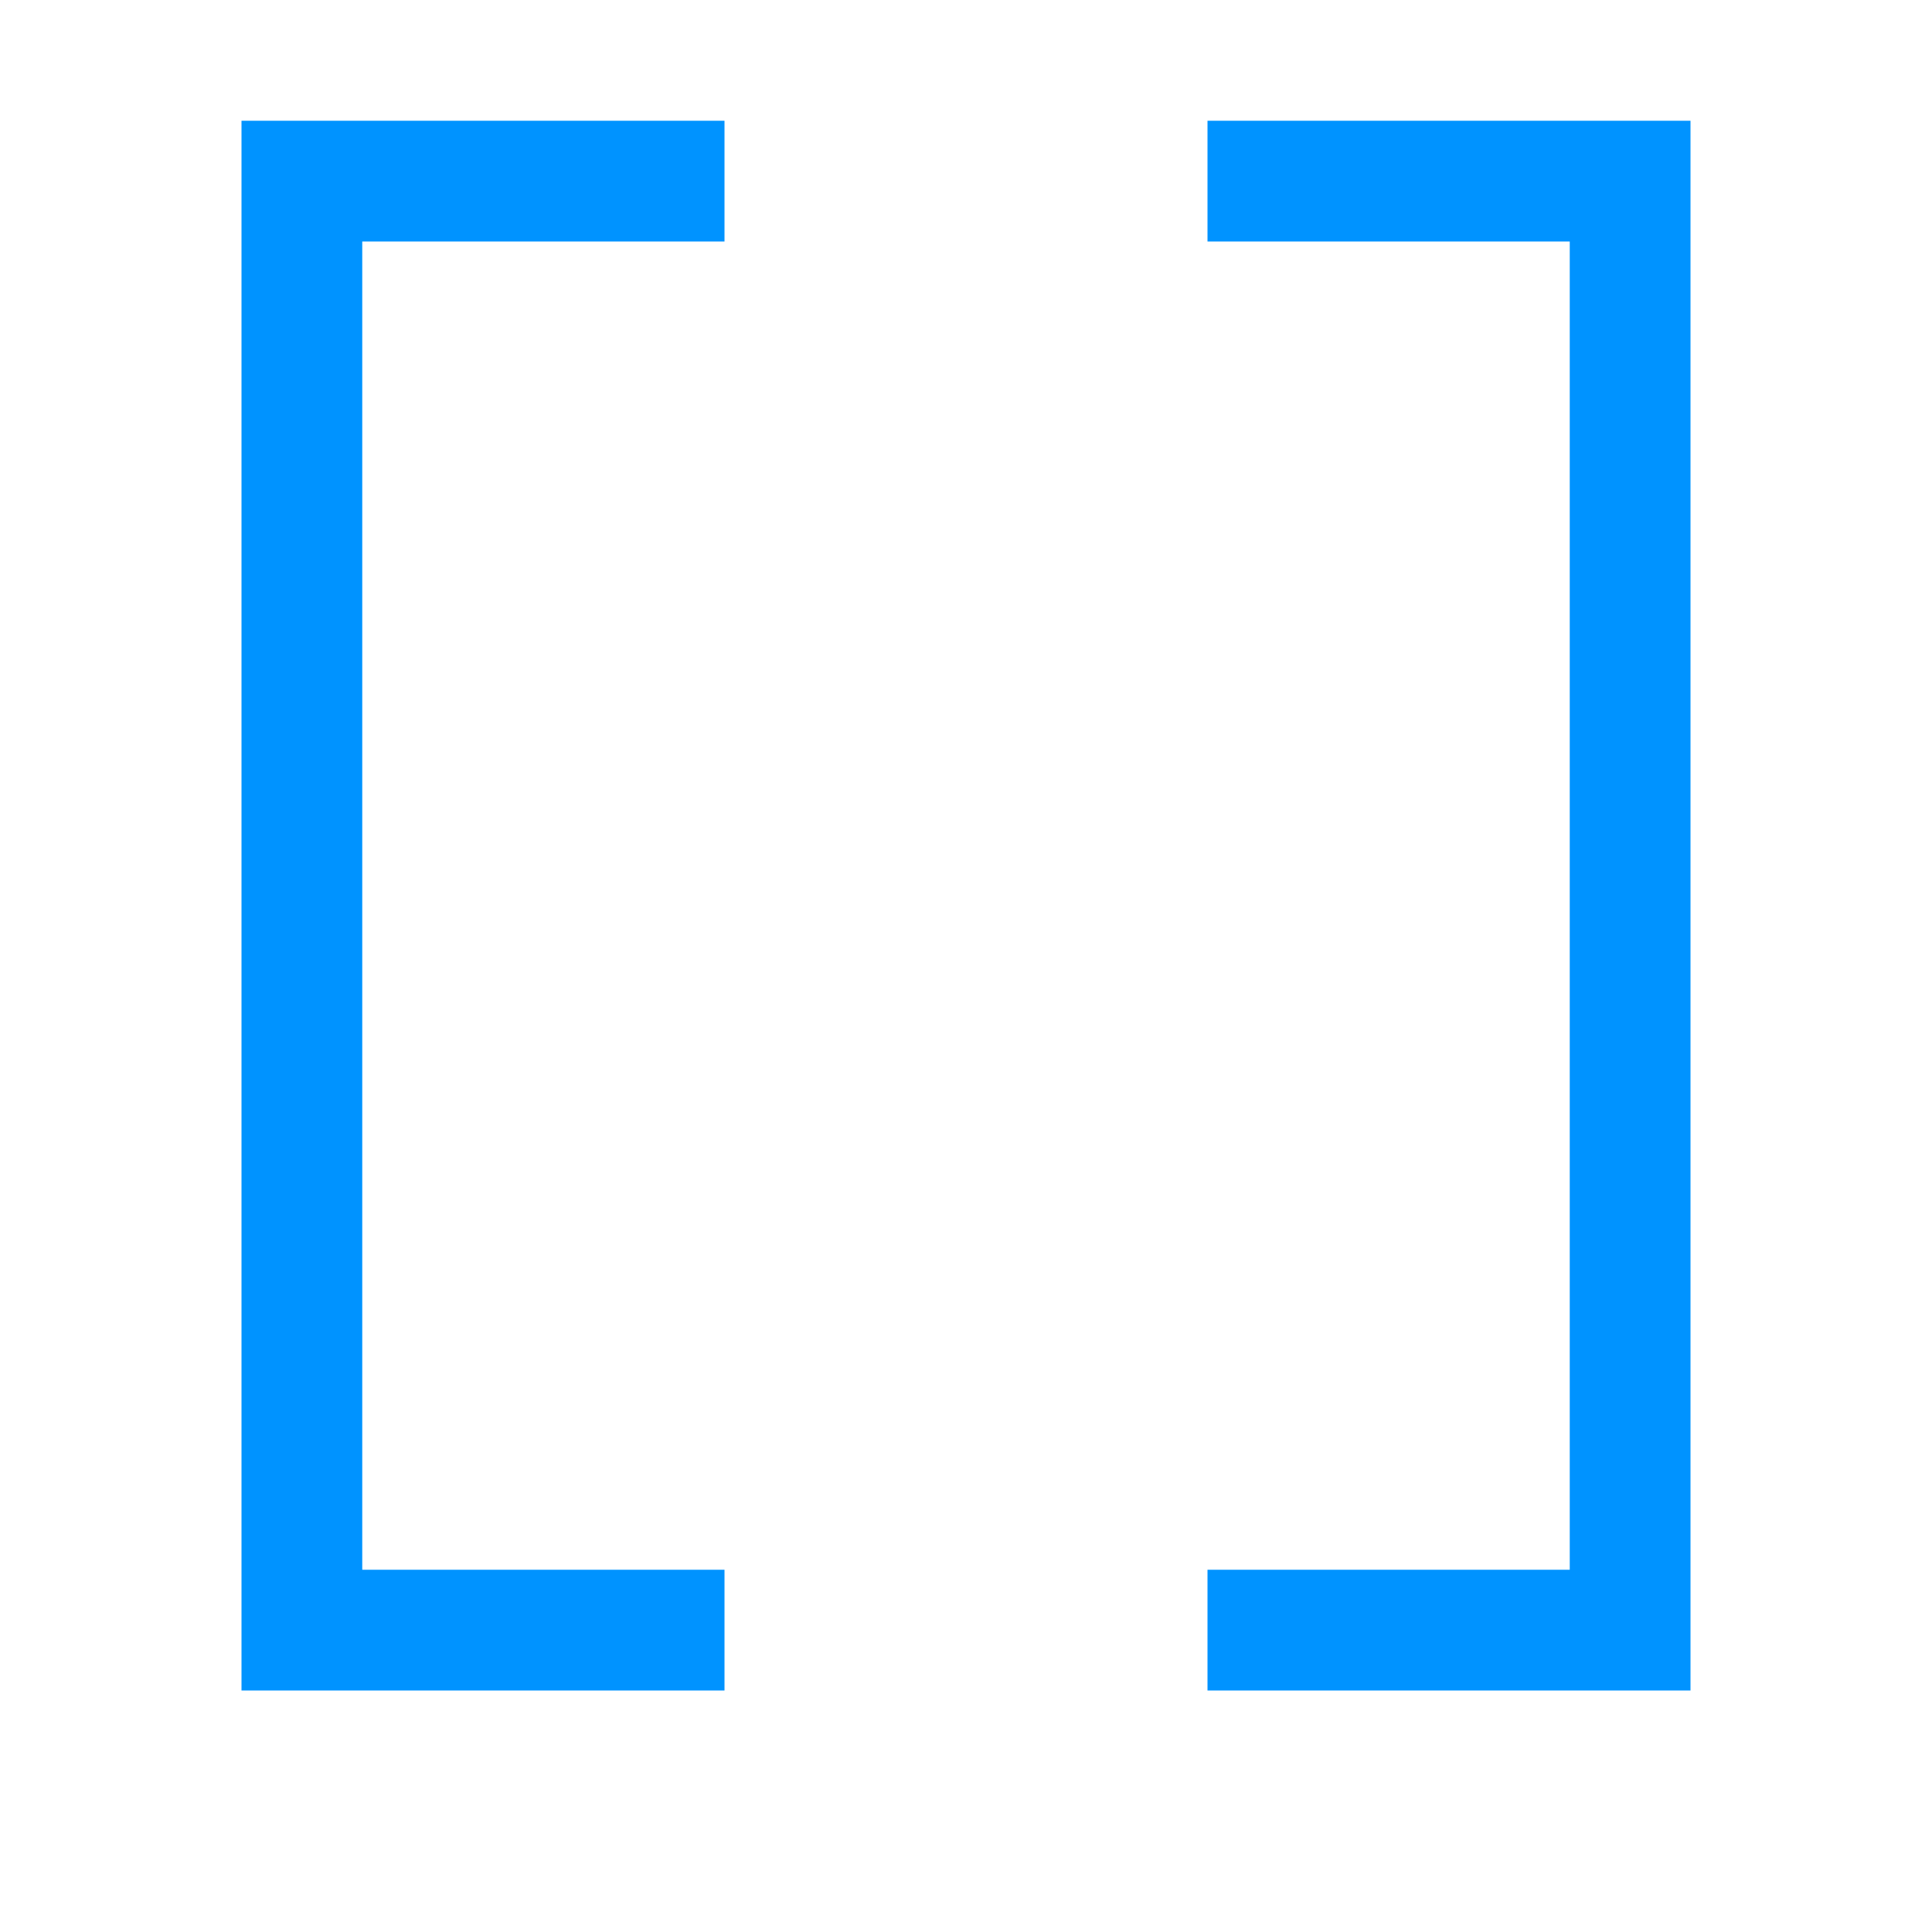 <?xml version="1.0" encoding="iso-8859-1"?>
<svg version="1.1" xmlns="http://www.w3.org/2000/svg" xmlns:xlink="http://www.w3.org/1999/xlink" x="0px" y="0px"
	 viewBox="0 0 16 16" style="enable-background:new 0 0 16 16;" xml:space="preserve">
  <title>condition_16</title>
 <g id="ConditionIcon">
     <rect opacity="0" width="16" height="16"/>
     <polygon style="fill:#0093FF;" points="2 2 2 13 2 14 6 14 6 13 3 13 3 2 6 2 6 1 2 1 2 2"/>
     <polygon style="fill:#0093FF;" points="10 1 10 2 13 2 13 13 10 13 10 14 14 14 14 13 14 2 14 1 10 1"/>
 </g>
 </svg>